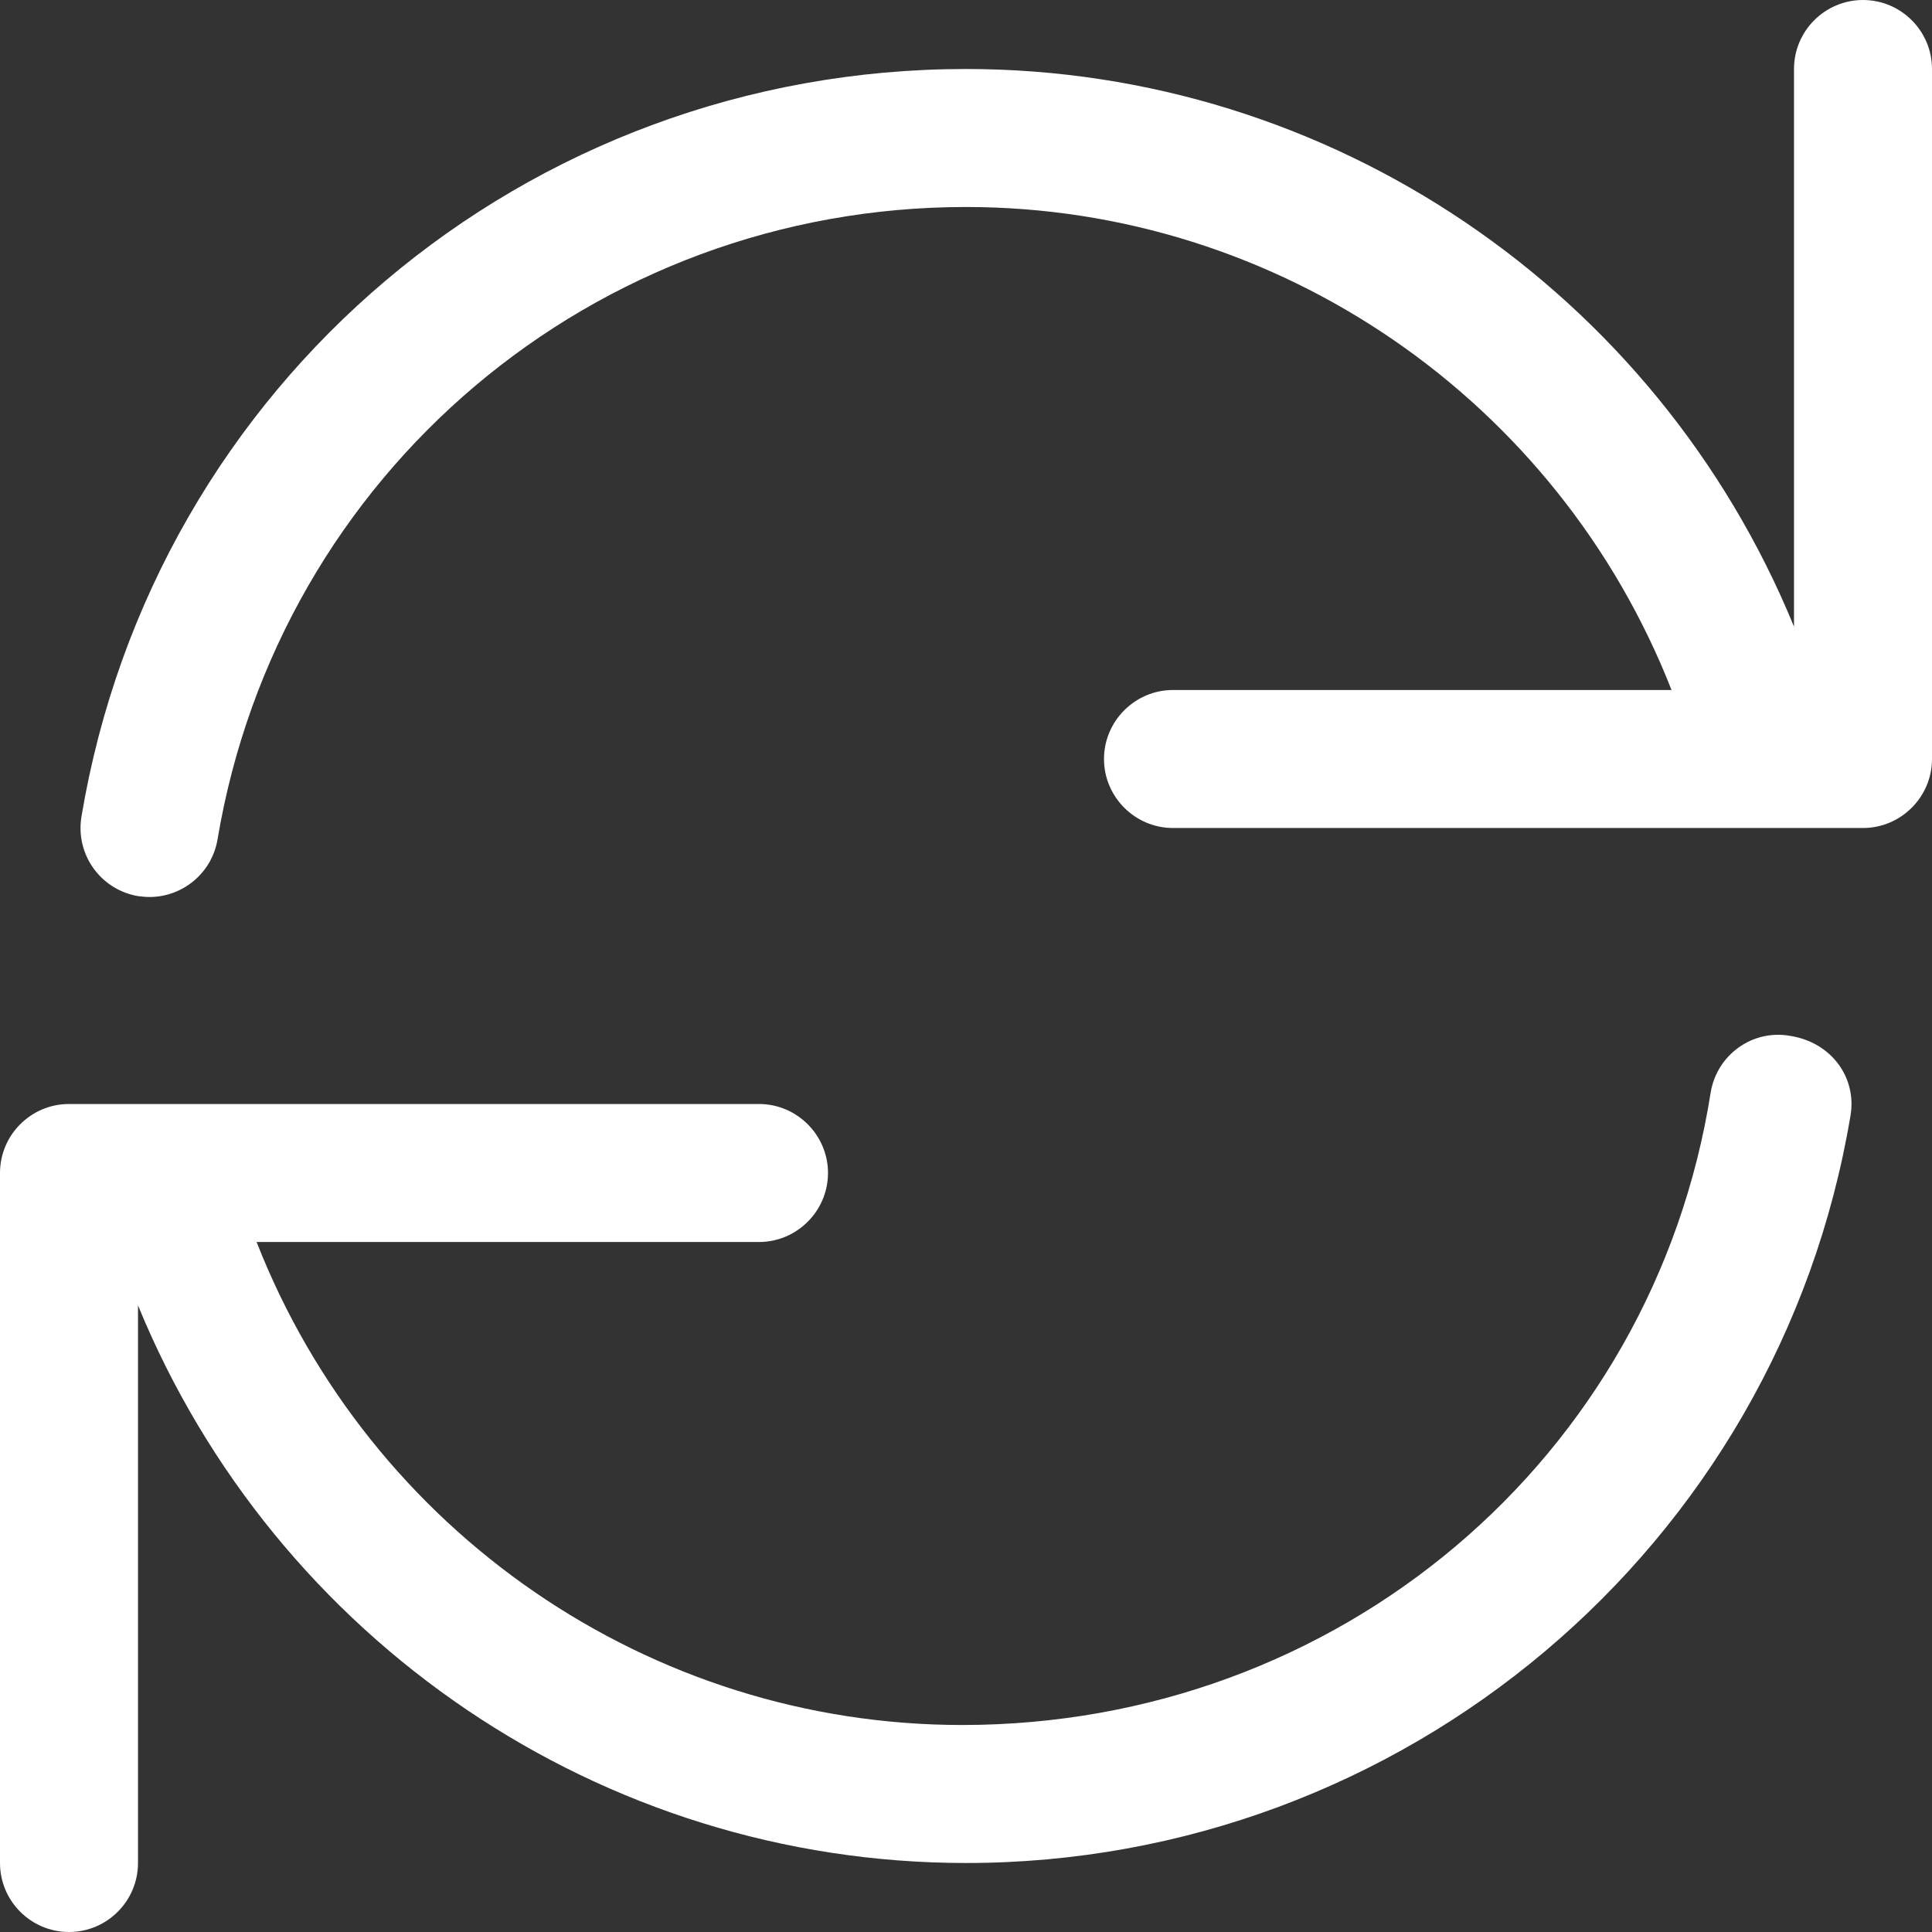 <svg width="448" height="448" viewBox="0 0 448 448" fill="none" xmlns="http://www.w3.org/2000/svg">
<rect x="0" y="0" width="448" height="448" fill="#333333" stroke="none"/>
<path d="M432 0C423.2 0 416 7.16 416 16V145.3C384.2 67.72 308.6 16 224 16C122 16 35.7 88.91 18.9 189.3C17.42 198.1 23.3 206.3 32.02 207.8C32.91 207.9 33.8 208 34.67 208C42.342 208 49.12 202.469 50.44 194.66C64.69 109.7 137.7 48 224 48C296.49 48 361.3 92.88 387.6 160H272C263.2 160 256 167.2 256 176C256 184.8 263.2 192 272 192H432C440.8 192 448 184.8 448 176V16C448 7.16 440.8 0 432 0ZM415.1 240.2C406.334 238.638 398.13 244.606 396.68 253.32C383.3 338.3 310.3 400 223.1 400C150.61 400 85.8 355.12 59.5 288H176C184.8 288 192 280.8 192 272C192 263.2 184.8 256 176 256H16C7.16 256 0 263.2 0 272V432C0 440.8 7.16 448 16 448C24.84 448 32 440.8 32 432V302.7C63.84 380.3 139.4 432 224 432C325.1 432 412.3 359.09 429.1 258.7C430.6 249.9 424.7 241.7 415.1 240.2Z" fill="white"/>
</svg>
